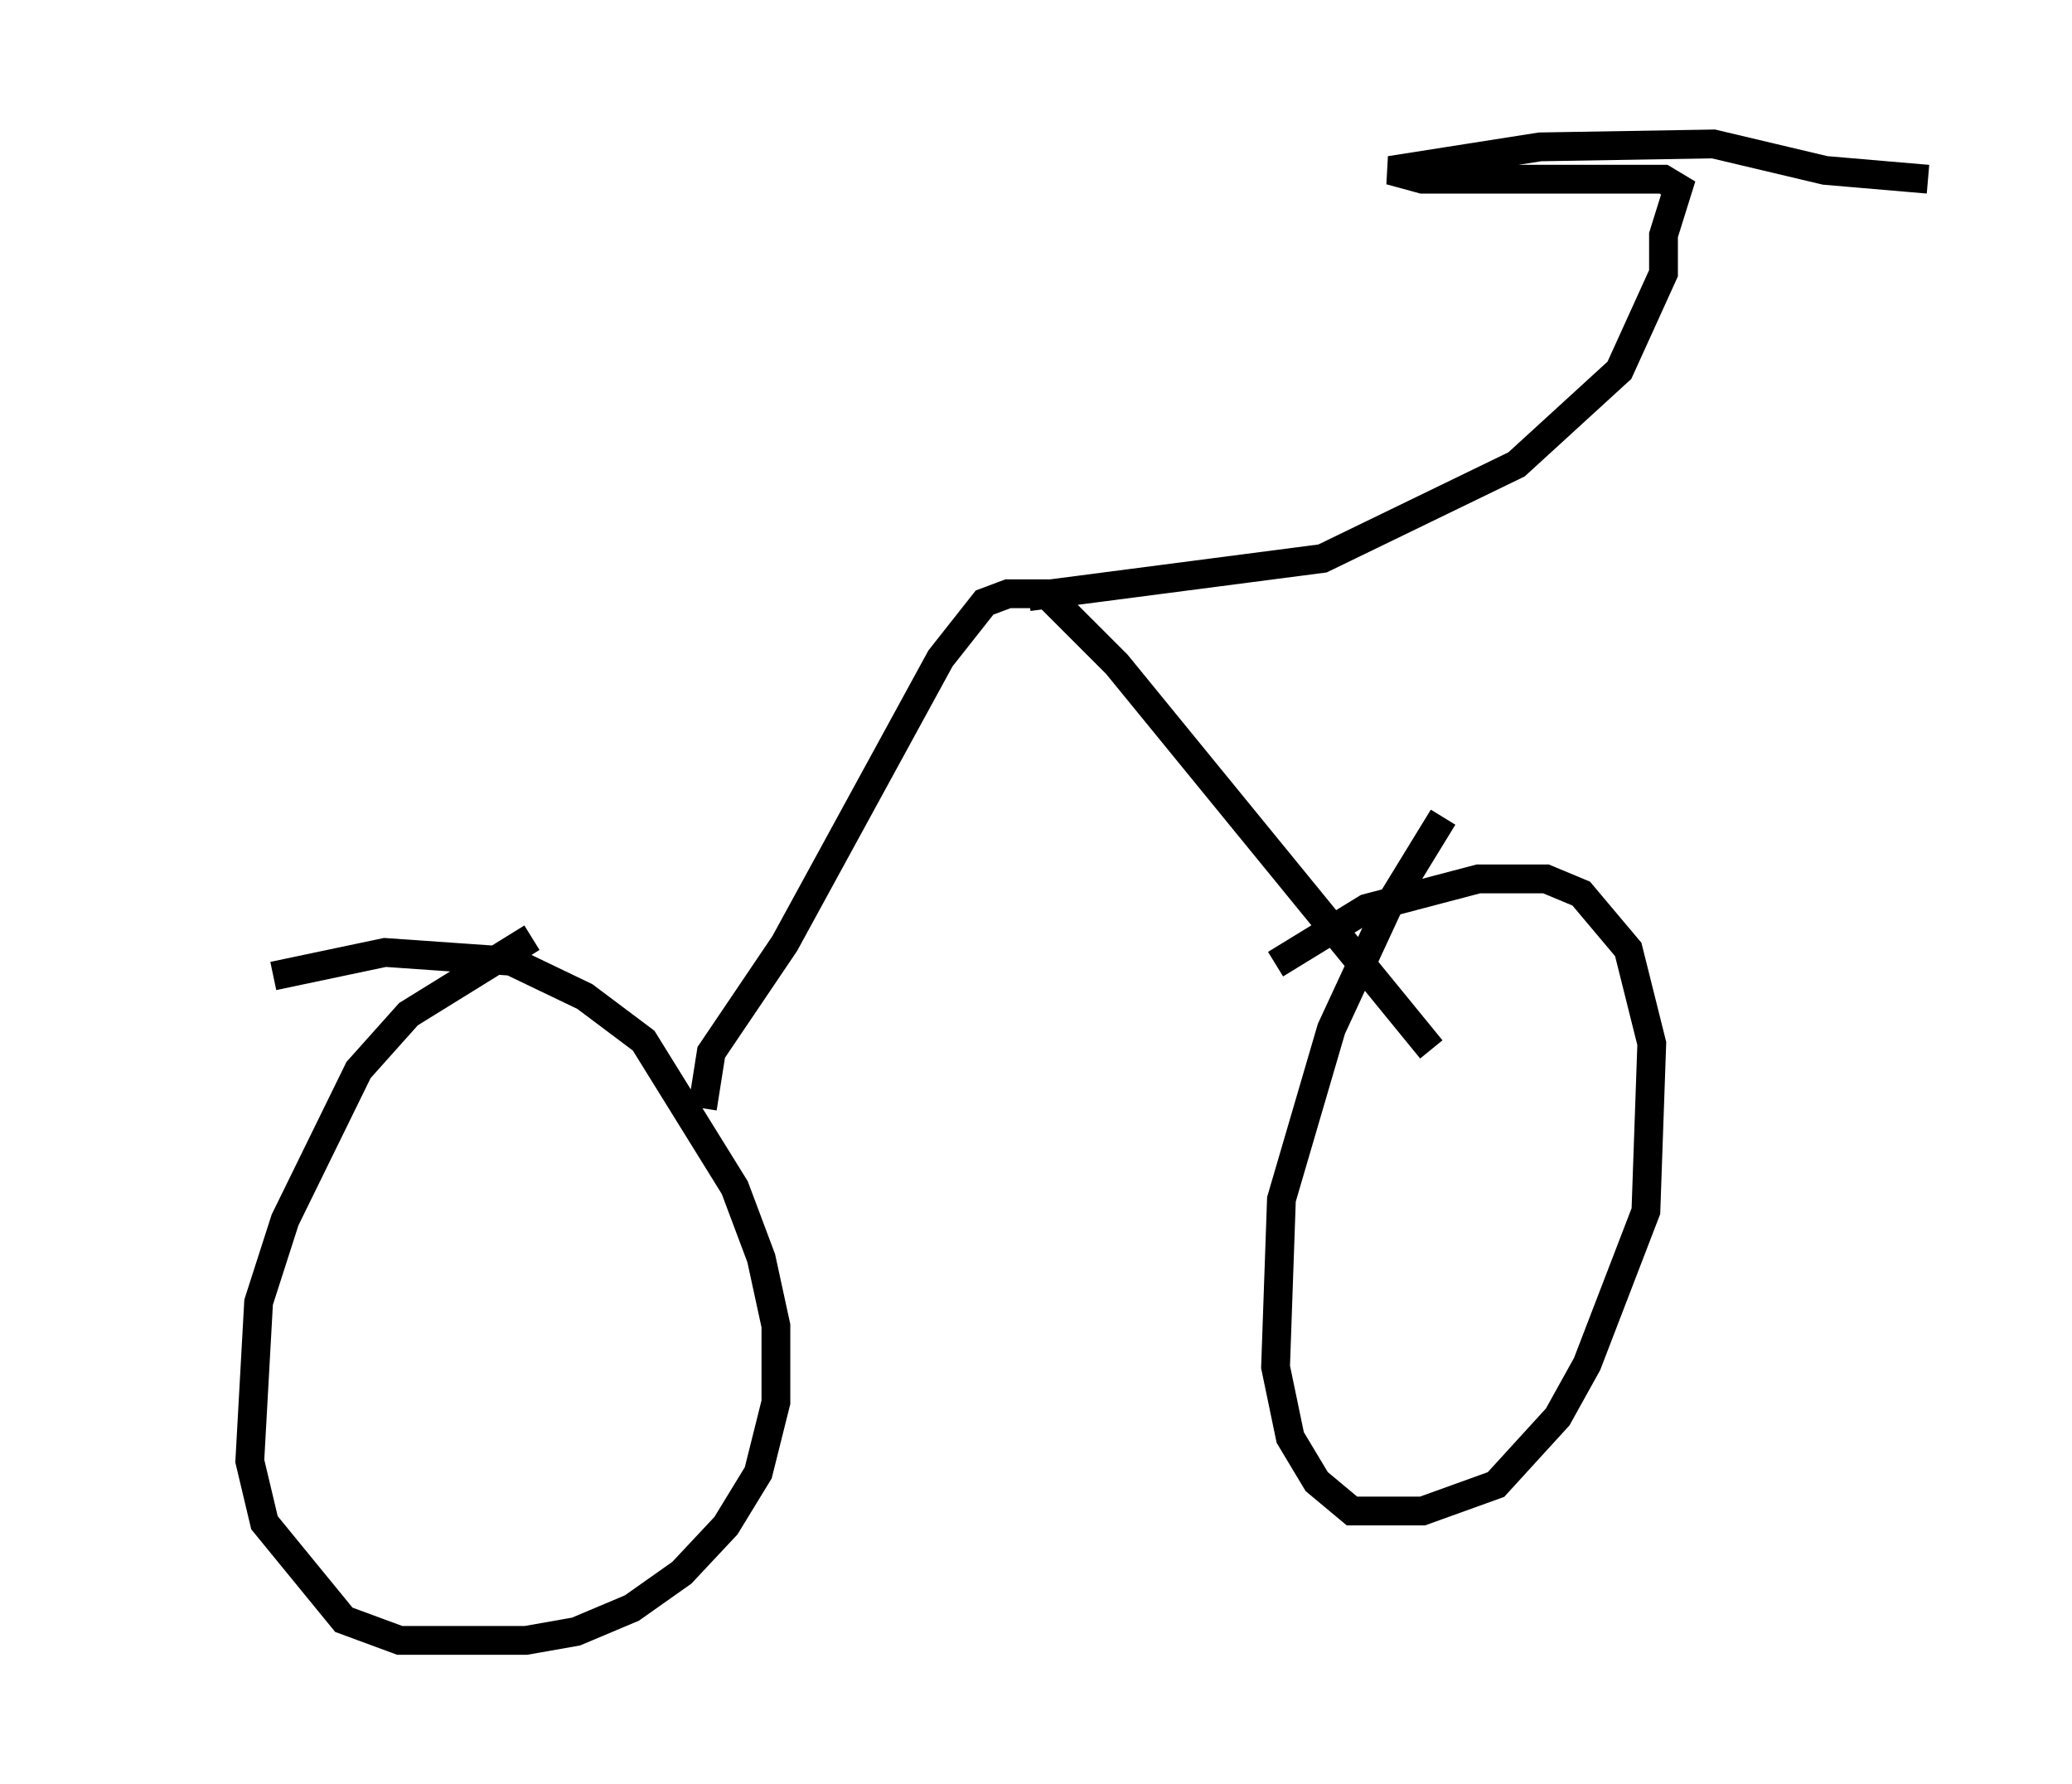 <?xml version="1.0" encoding="utf-8" ?>
<svg baseProfile="full" height="61.961" version="1.1" width="71.965" xmlns="http://www.w3.org/2000/svg" xmlns:ev="http://www.w3.org/2001/xml-events" xmlns:xlink="http://www.w3.org/1999/xlink"><defs /><rect fill="white" height="61.961" width="71.965" x="0" y="0" /><path d="M5, 36.544 m4.492, -2.654 l3.879, -0.817 4.39, 0.306 l2.552, 1.225 2.042, 1.531 l3.165, 5.104 0.919, 2.45 l0.51, 2.348 0.0, 2.654 l-0.613, 2.45 -1.123, 1.838 l-1.531, 1.633 -1.735, 1.225 l-1.94, 0.817 -1.735, 0.306 l-4.39, 0.0 -1.94, -0.715 l-2.756, -3.369 -0.51, -2.144 l0.306, -5.513 0.919, -2.858 l2.552, -5.206 1.735, -1.94 l4.288, -2.654 m25.827, 0.919 l3.165, -1.94 3.879, -1.021 l2.348, 0.0 1.225, 0.51 l1.633, 1.94 0.817, 3.267 l-0.204, 5.819 -2.042, 5.308 l-1.021, 1.838 -2.144, 2.348 l-2.552, 0.919 -2.45, 0.0 l-1.225, -1.021 -0.919, -1.531 l-0.51, -2.45 0.204, -5.819 l1.735, -5.921 1.94, -4.185 l1.94, -3.165 m-25.725, 10.106 l0.306, -1.94 2.552, -3.777 l5.41, -9.902 1.531, -1.94 l0.817, -0.306 1.327, 0.0 l2.45, 2.45 10.923, 13.373 m-13.986, -15.721 l10.208, -1.327 6.738, -3.267 l3.573, -3.267 1.531, -3.369 l0.0, -1.327 0.51, -1.633 l-0.51, -0.306 -8.371, 0.0 l-1.123, -0.306 5.206, -0.817 l6.023, -0.102 3.879, 0.919 l3.573, 0.306 " fill="none" stroke="black" stroke-width="1" /></svg>
